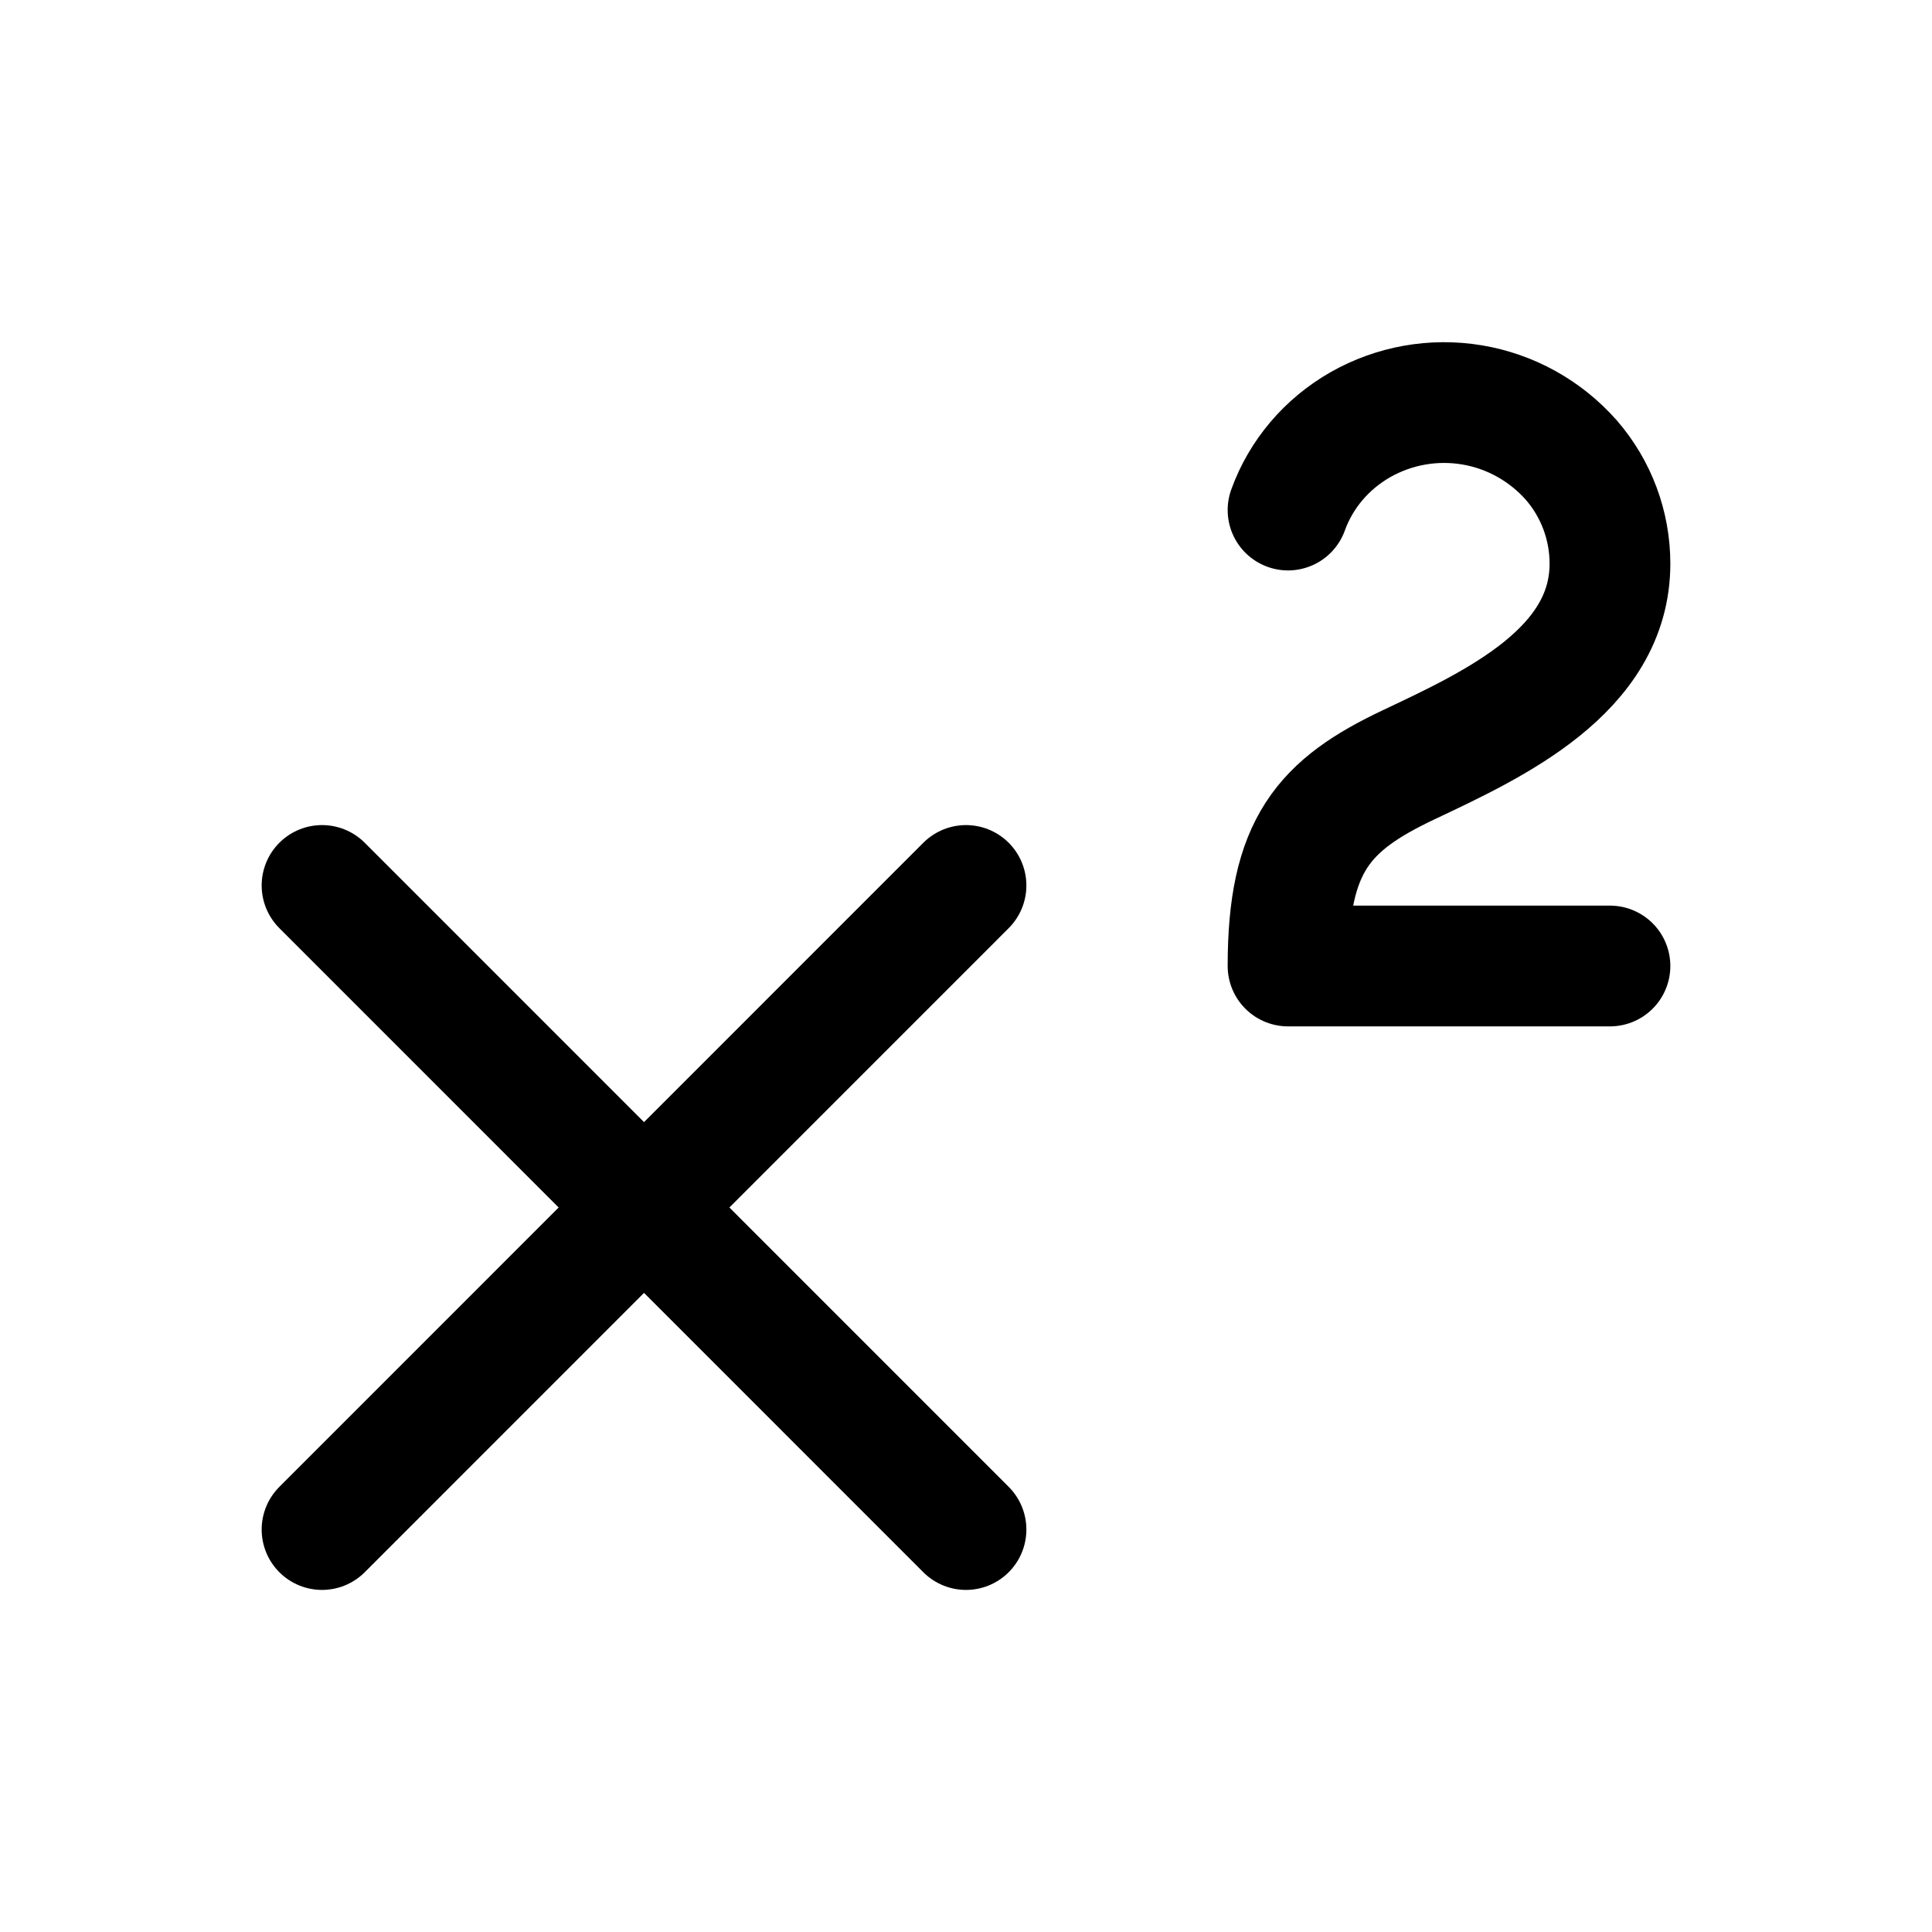 <svg xmlns="http://www.w3.org/2000/svg" width="16" height="16" fill="none" viewBox="0 0 16 16"><path stroke="currentColor" stroke-linecap="round" stroke-linejoin="round" d="M2.667 12.667L8 7.333"/><path stroke="currentColor" stroke-linecap="round" stroke-linejoin="round" d="M8 12.667L2.667 7.333"/><path stroke="currentColor" stroke-linecap="round" stroke-linejoin="round" d="M13.333 8H10.667C10.667 7 10.961 6.667 11.667 6.333C12.372 6 13.333 5.556 13.333 4.668C13.333 4.353 13.22 4.048 13.011 3.808C12.797 3.567 12.508 3.406 12.19 3.353C11.872 3.3 11.546 3.358 11.266 3.517C10.986 3.677 10.774 3.927 10.667 4.224"/></svg>